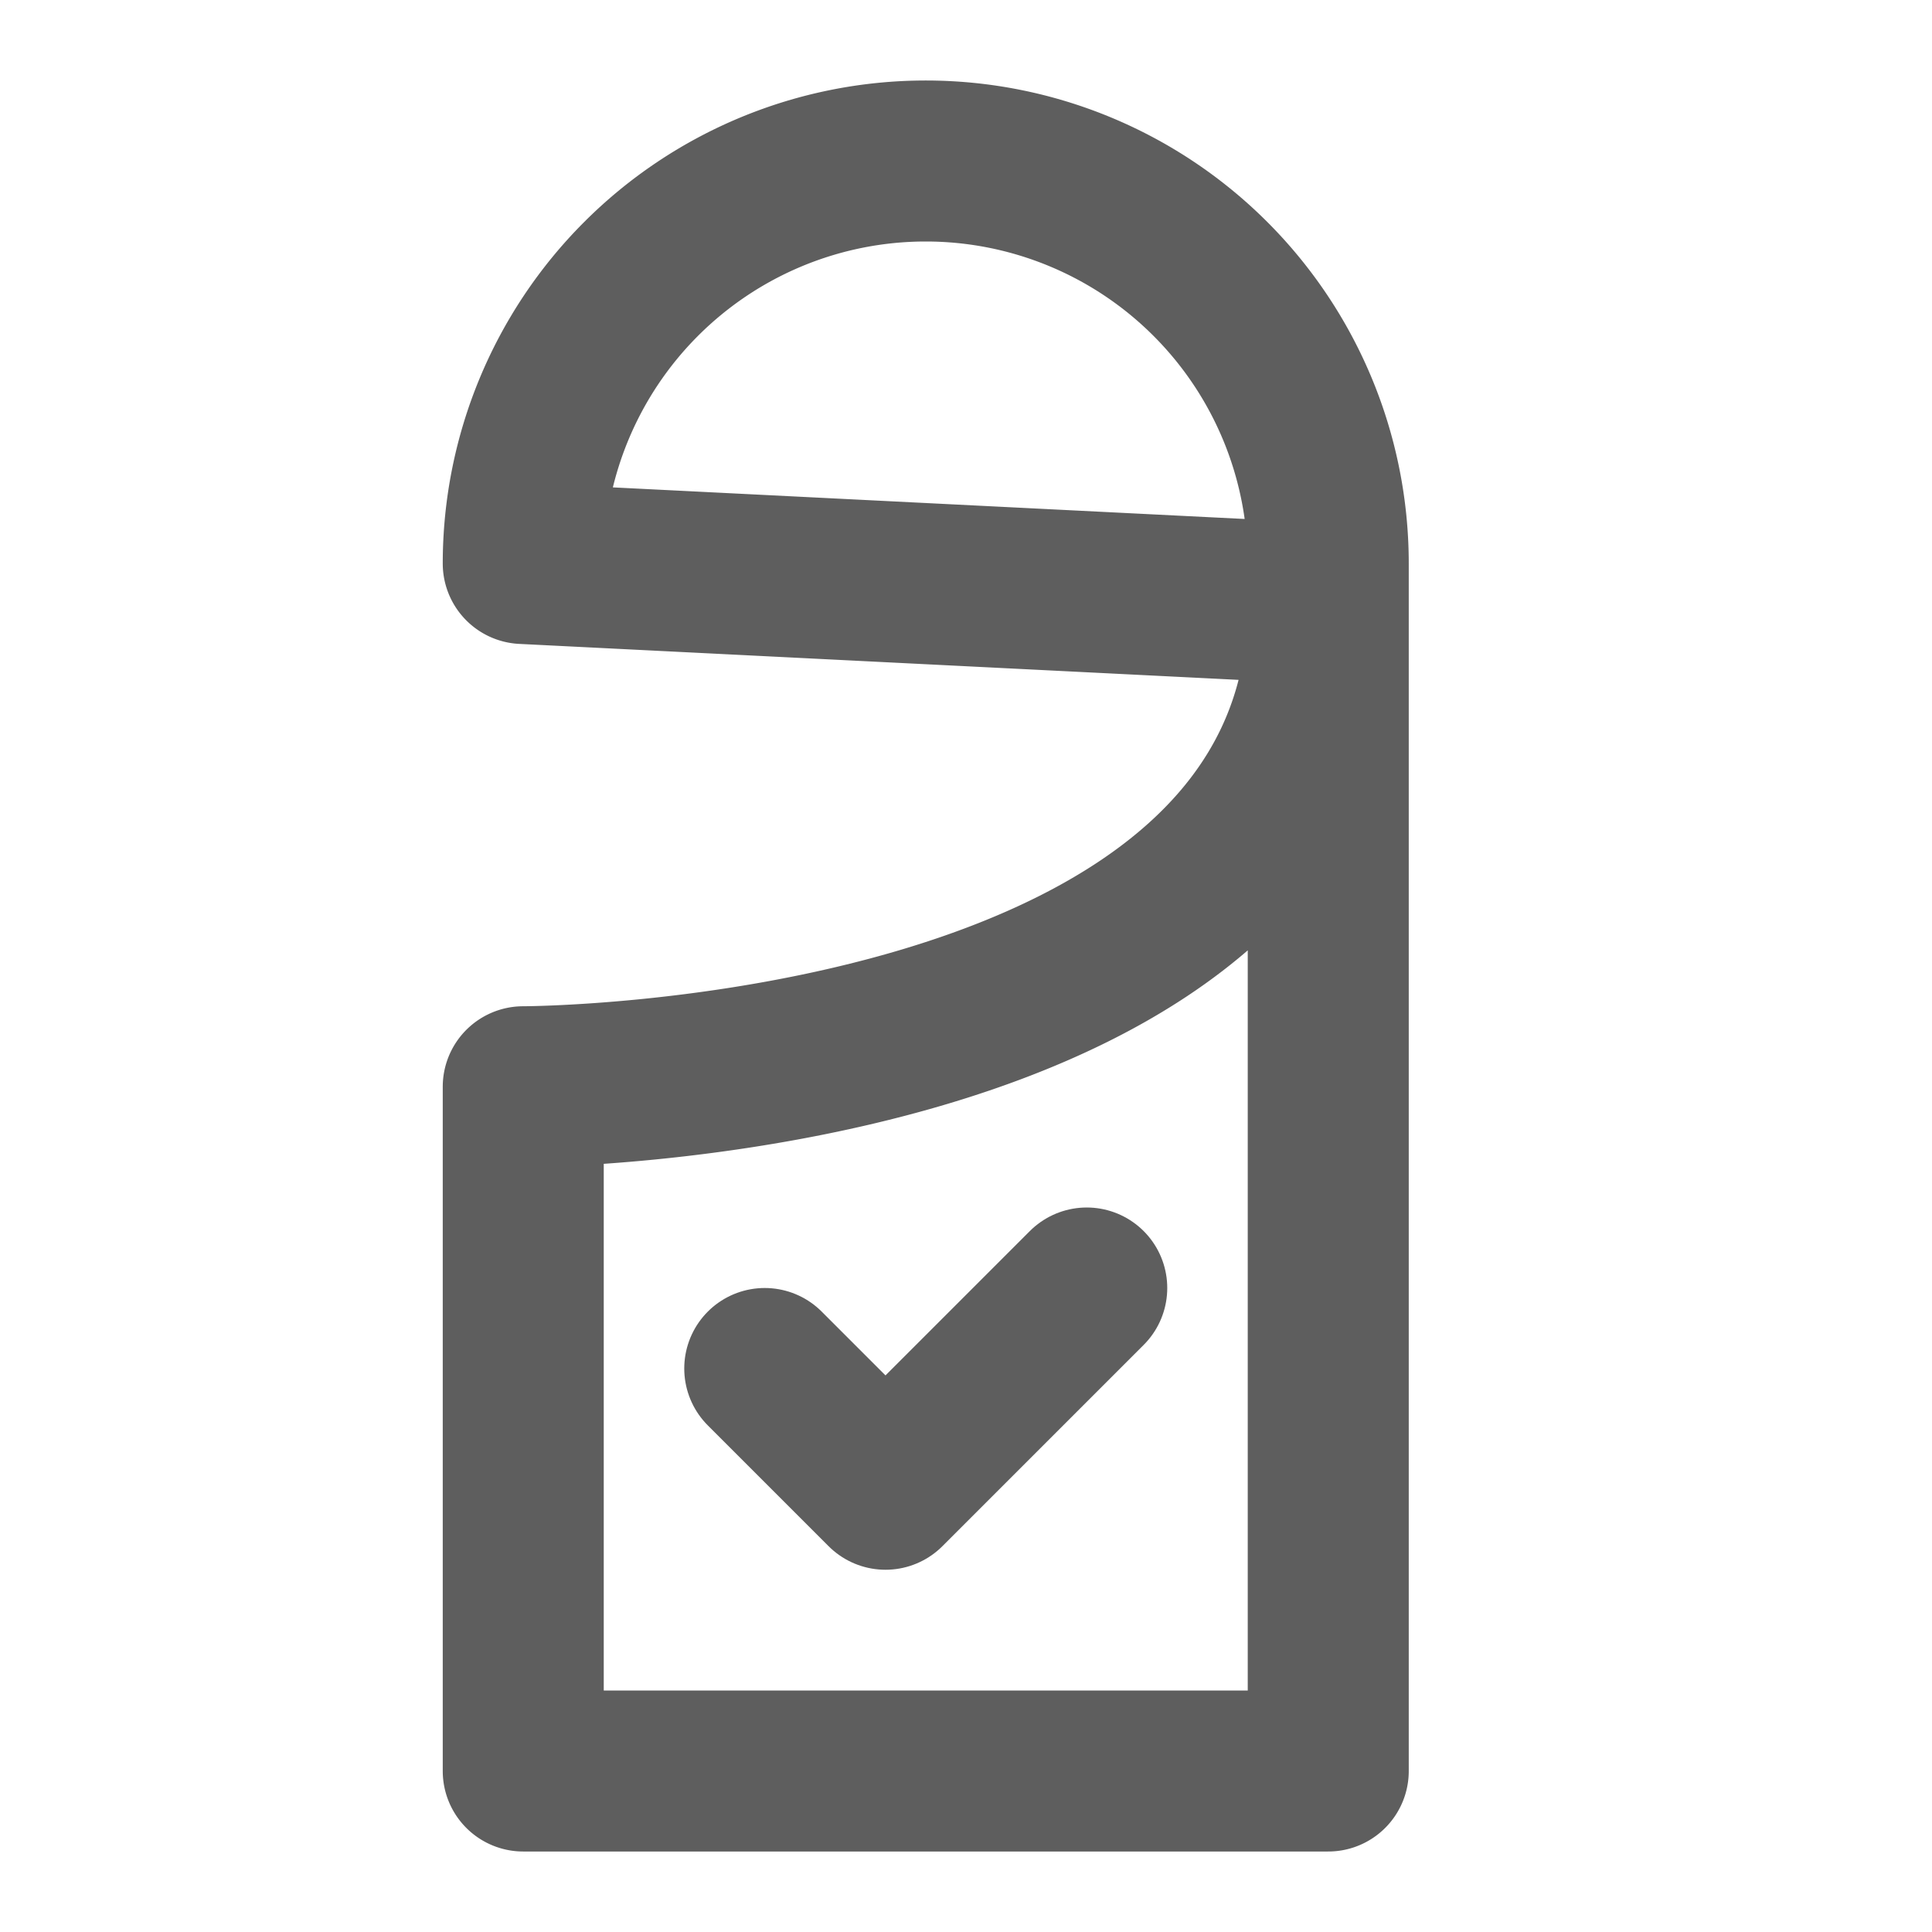 <svg width="80" height="80" fill="none" stroke="#5e5e5e" stroke-linecap="round" stroke-linejoin="round" stroke-width="2" viewBox="0 0 24 24" xmlns="http://www.w3.org/2000/svg">
  <path d="M16.5 7.5V7a5 5 0 0 0-10 0l10 .5Zm0 0c0 6-10 6-10 6V22h10V7.5Z"></path>
  <path d="m9.5 17 1.5 1.5 2.5-2.5"></path>
</svg>